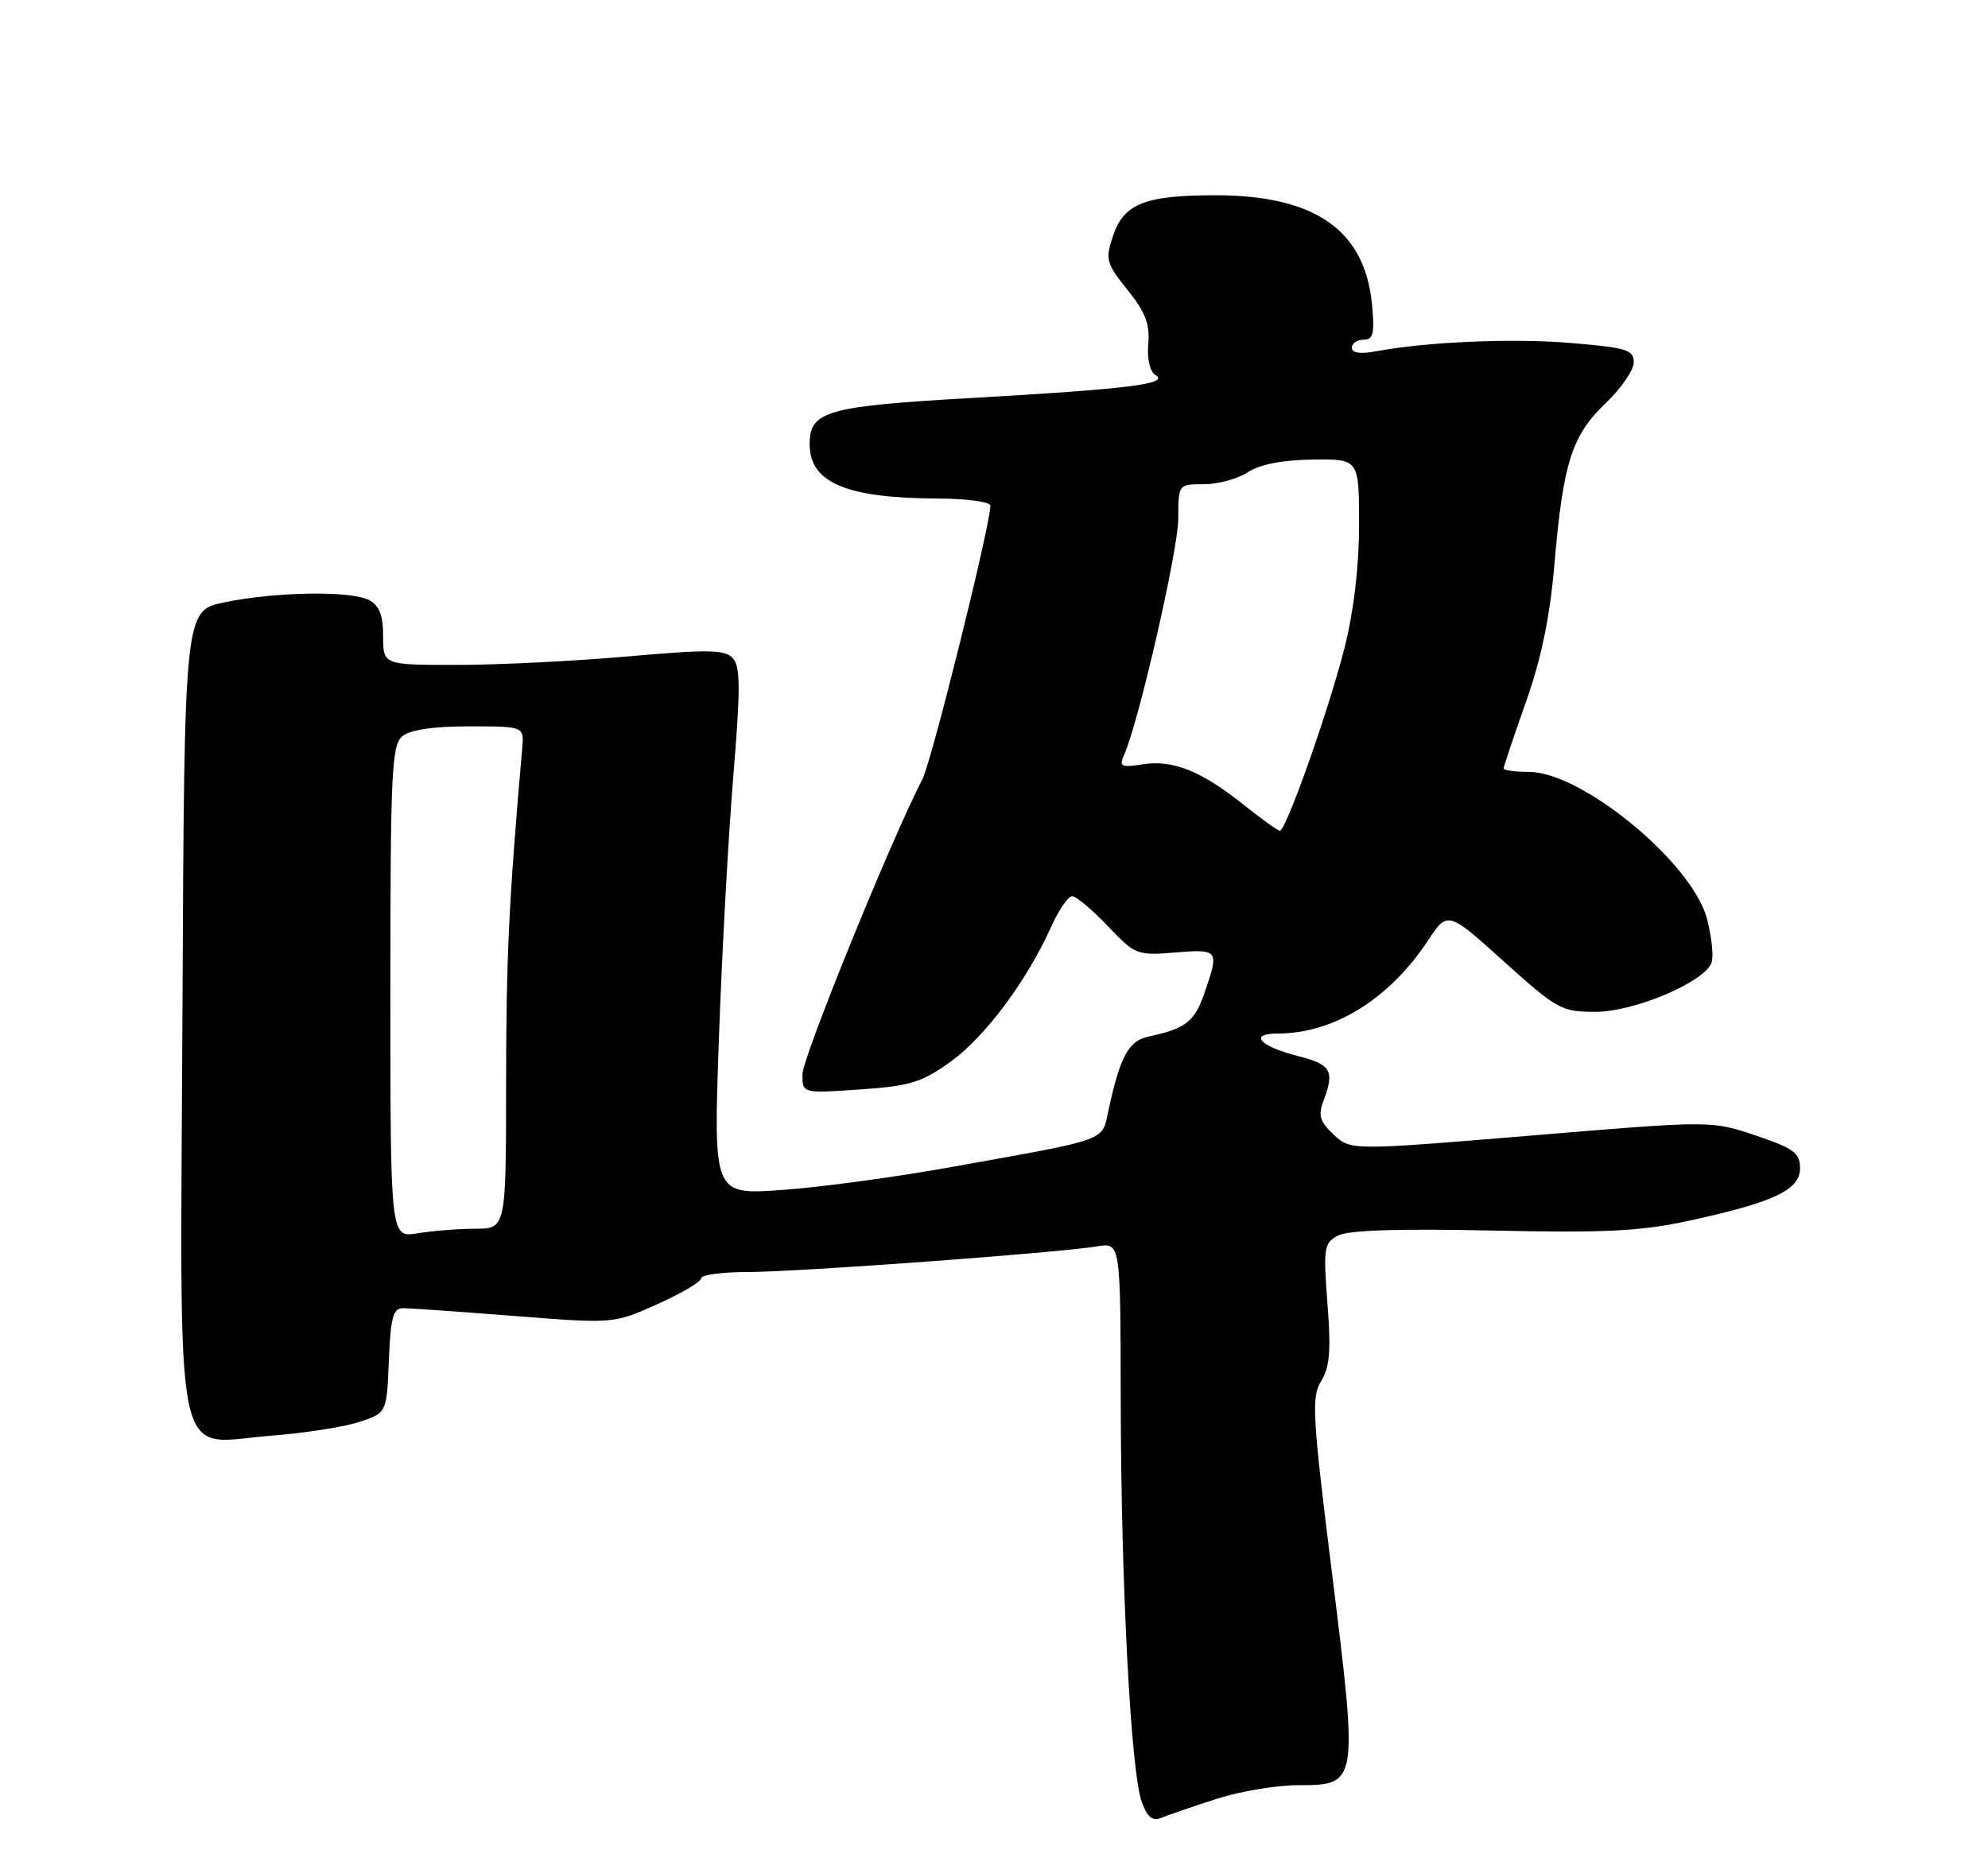<?xml version="1.0" encoding="UTF-8" standalone="no"?>
<!DOCTYPE svg PUBLIC "-//W3C//DTD SVG 1.1//EN" "http://www.w3.org/Graphics/SVG/1.1/DTD/svg11.dtd" >
<svg xmlns="http://www.w3.org/2000/svg" xmlns:xlink="http://www.w3.org/1999/xlink" version="1.1" viewBox="0 0 275 256">
 <g >
 <path fill="currentColor"
d=" M 168.34 248.88 C 171.55 247.84 176.62 247.00 179.61 247.00 C 187.86 247.00 187.88 246.87 184.27 217.79 C 181.53 195.79 181.39 193.27 182.76 191.08 C 183.94 189.18 184.13 186.87 183.63 180.37 C 183.04 172.65 183.14 172.00 185.07 170.96 C 186.48 170.21 193.40 169.98 206.33 170.26 C 222.03 170.60 226.97 170.36 233.60 168.91 C 245.39 166.35 249.00 164.65 249.00 161.64 C 249.00 159.52 248.15 158.90 242.87 157.11 C 236.74 155.04 236.74 155.04 211.79 157.12 C 186.83 159.19 186.83 159.19 184.48 156.98 C 182.57 155.18 182.31 154.32 183.07 152.32 C 184.65 148.16 184.15 147.28 179.56 146.12 C 174.27 144.79 172.66 143.00 176.76 143.00 C 184.48 143.00 192.16 138.25 197.50 130.18 C 200.25 126.02 200.25 126.02 208.01 133.01 C 215.39 139.67 216.00 140.00 220.69 140.00 C 226.05 140.00 235.71 135.92 236.75 133.22 C 237.07 132.38 236.78 129.62 236.12 127.10 C 234.07 119.36 218.82 106.80 211.49 106.80 C 209.57 106.80 208.00 106.58 208.00 106.32 C 208.00 106.06 209.38 101.94 211.07 97.17 C 213.22 91.09 214.40 85.36 215.03 78.00 C 216.23 64.02 217.43 60.25 222.11 55.79 C 224.25 53.75 226.00 51.20 226.00 50.13 C 226.00 48.40 225.01 48.10 217.34 47.46 C 209.17 46.78 197.51 47.28 190.25 48.62 C 188.17 49.01 187.00 48.83 187.00 48.11 C 187.00 47.50 187.73 47.00 188.63 47.00 C 189.97 47.00 190.17 46.15 189.79 42.13 C 188.80 31.86 181.97 27.06 168.30 27.02 C 158.38 27.00 155.43 28.16 153.93 32.73 C 152.88 35.90 153.03 36.46 155.97 40.11 C 158.44 43.18 159.08 44.85 158.84 47.58 C 158.66 49.69 159.07 51.42 159.85 51.91 C 161.80 53.12 155.97 53.84 134.50 55.06 C 114.31 56.21 112.00 56.87 112.00 61.46 C 112.00 66.79 117.06 68.93 129.75 68.98 C 133.77 68.99 137.00 69.43 137.00 69.97 C 137.00 72.66 128.88 105.32 127.60 107.81 C 123.26 116.19 111.00 146.36 111.00 148.64 C 111.00 151.29 111.00 151.29 118.95 150.74 C 125.90 150.26 127.48 149.78 131.51 146.89 C 136.26 143.47 142.07 135.68 145.40 128.25 C 146.45 125.91 147.76 124.00 148.31 124.00 C 148.86 124.00 151.07 125.85 153.23 128.12 C 157.04 132.13 157.29 132.22 162.57 131.79 C 168.59 131.29 168.69 131.43 166.59 137.46 C 165.23 141.38 164.00 142.32 158.88 143.42 C 156.14 144.00 154.97 146.12 153.37 153.46 C 152.37 158.01 153.82 157.48 131.57 161.48 C 123.90 162.86 113.37 164.29 108.16 164.65 C 98.68 165.32 98.68 165.32 99.44 143.91 C 99.85 132.13 100.75 115.75 101.43 107.50 C 102.44 95.28 102.43 92.24 101.38 91.08 C 100.28 89.87 98.08 89.83 86.79 90.83 C 79.48 91.47 68.89 92.00 63.25 92.00 C 53.00 92.00 53.00 92.00 53.00 88.04 C 53.00 85.14 52.48 83.79 51.07 83.04 C 48.58 81.70 38.06 81.87 31.00 83.35 C 25.50 84.50 25.50 84.50 25.24 139.74 C 24.94 205.25 23.77 199.70 37.56 198.64 C 42.11 198.29 47.56 197.44 49.67 196.75 C 53.50 195.50 53.50 195.50 53.79 188.25 C 54.03 182.30 54.38 181.00 55.74 181.00 C 56.64 181.00 63.58 181.49 71.14 182.08 C 84.89 183.16 84.89 183.16 90.95 180.44 C 94.28 178.95 97.00 177.34 97.00 176.86 C 97.00 176.39 99.88 176.00 103.39 176.00 C 110.28 176.00 146.40 173.35 151.75 172.45 C 155.00 171.91 155.00 171.91 155.03 193.70 C 155.07 219.30 156.44 245.39 157.96 249.38 C 158.77 251.52 159.45 252.03 160.76 251.48 C 161.72 251.08 165.13 249.91 168.34 248.88 Z  M 54.00 137.25 C 54.00 106.86 54.18 103.10 55.65 101.87 C 56.73 100.97 59.93 100.50 64.90 100.50 C 72.50 100.50 72.50 100.50 72.24 103.50 C 70.38 124.79 70.02 132.43 70.01 149.75 C 70.00 170.00 70.00 170.00 65.75 170.01 C 63.41 170.02 59.81 170.30 57.75 170.64 C 54.00 171.26 54.00 171.26 54.00 137.25 Z  M 172.00 111.32 C 166.12 106.65 162.28 105.11 158.09 105.75 C 155.04 106.22 154.77 106.08 155.52 104.39 C 157.54 99.83 162.99 76.06 162.99 71.75 C 163.00 67.00 163.00 67.00 166.54 67.00 C 168.48 67.00 171.21 66.25 172.61 65.34 C 174.26 64.25 177.39 63.64 181.57 63.59 C 188.00 63.50 188.00 63.50 188.00 72.59 C 188.00 78.38 187.27 84.55 186.00 89.59 C 183.81 98.25 177.87 115.03 177.03 114.95 C 176.74 114.92 174.47 113.29 172.00 111.32 Z "/>
</g>
</svg>